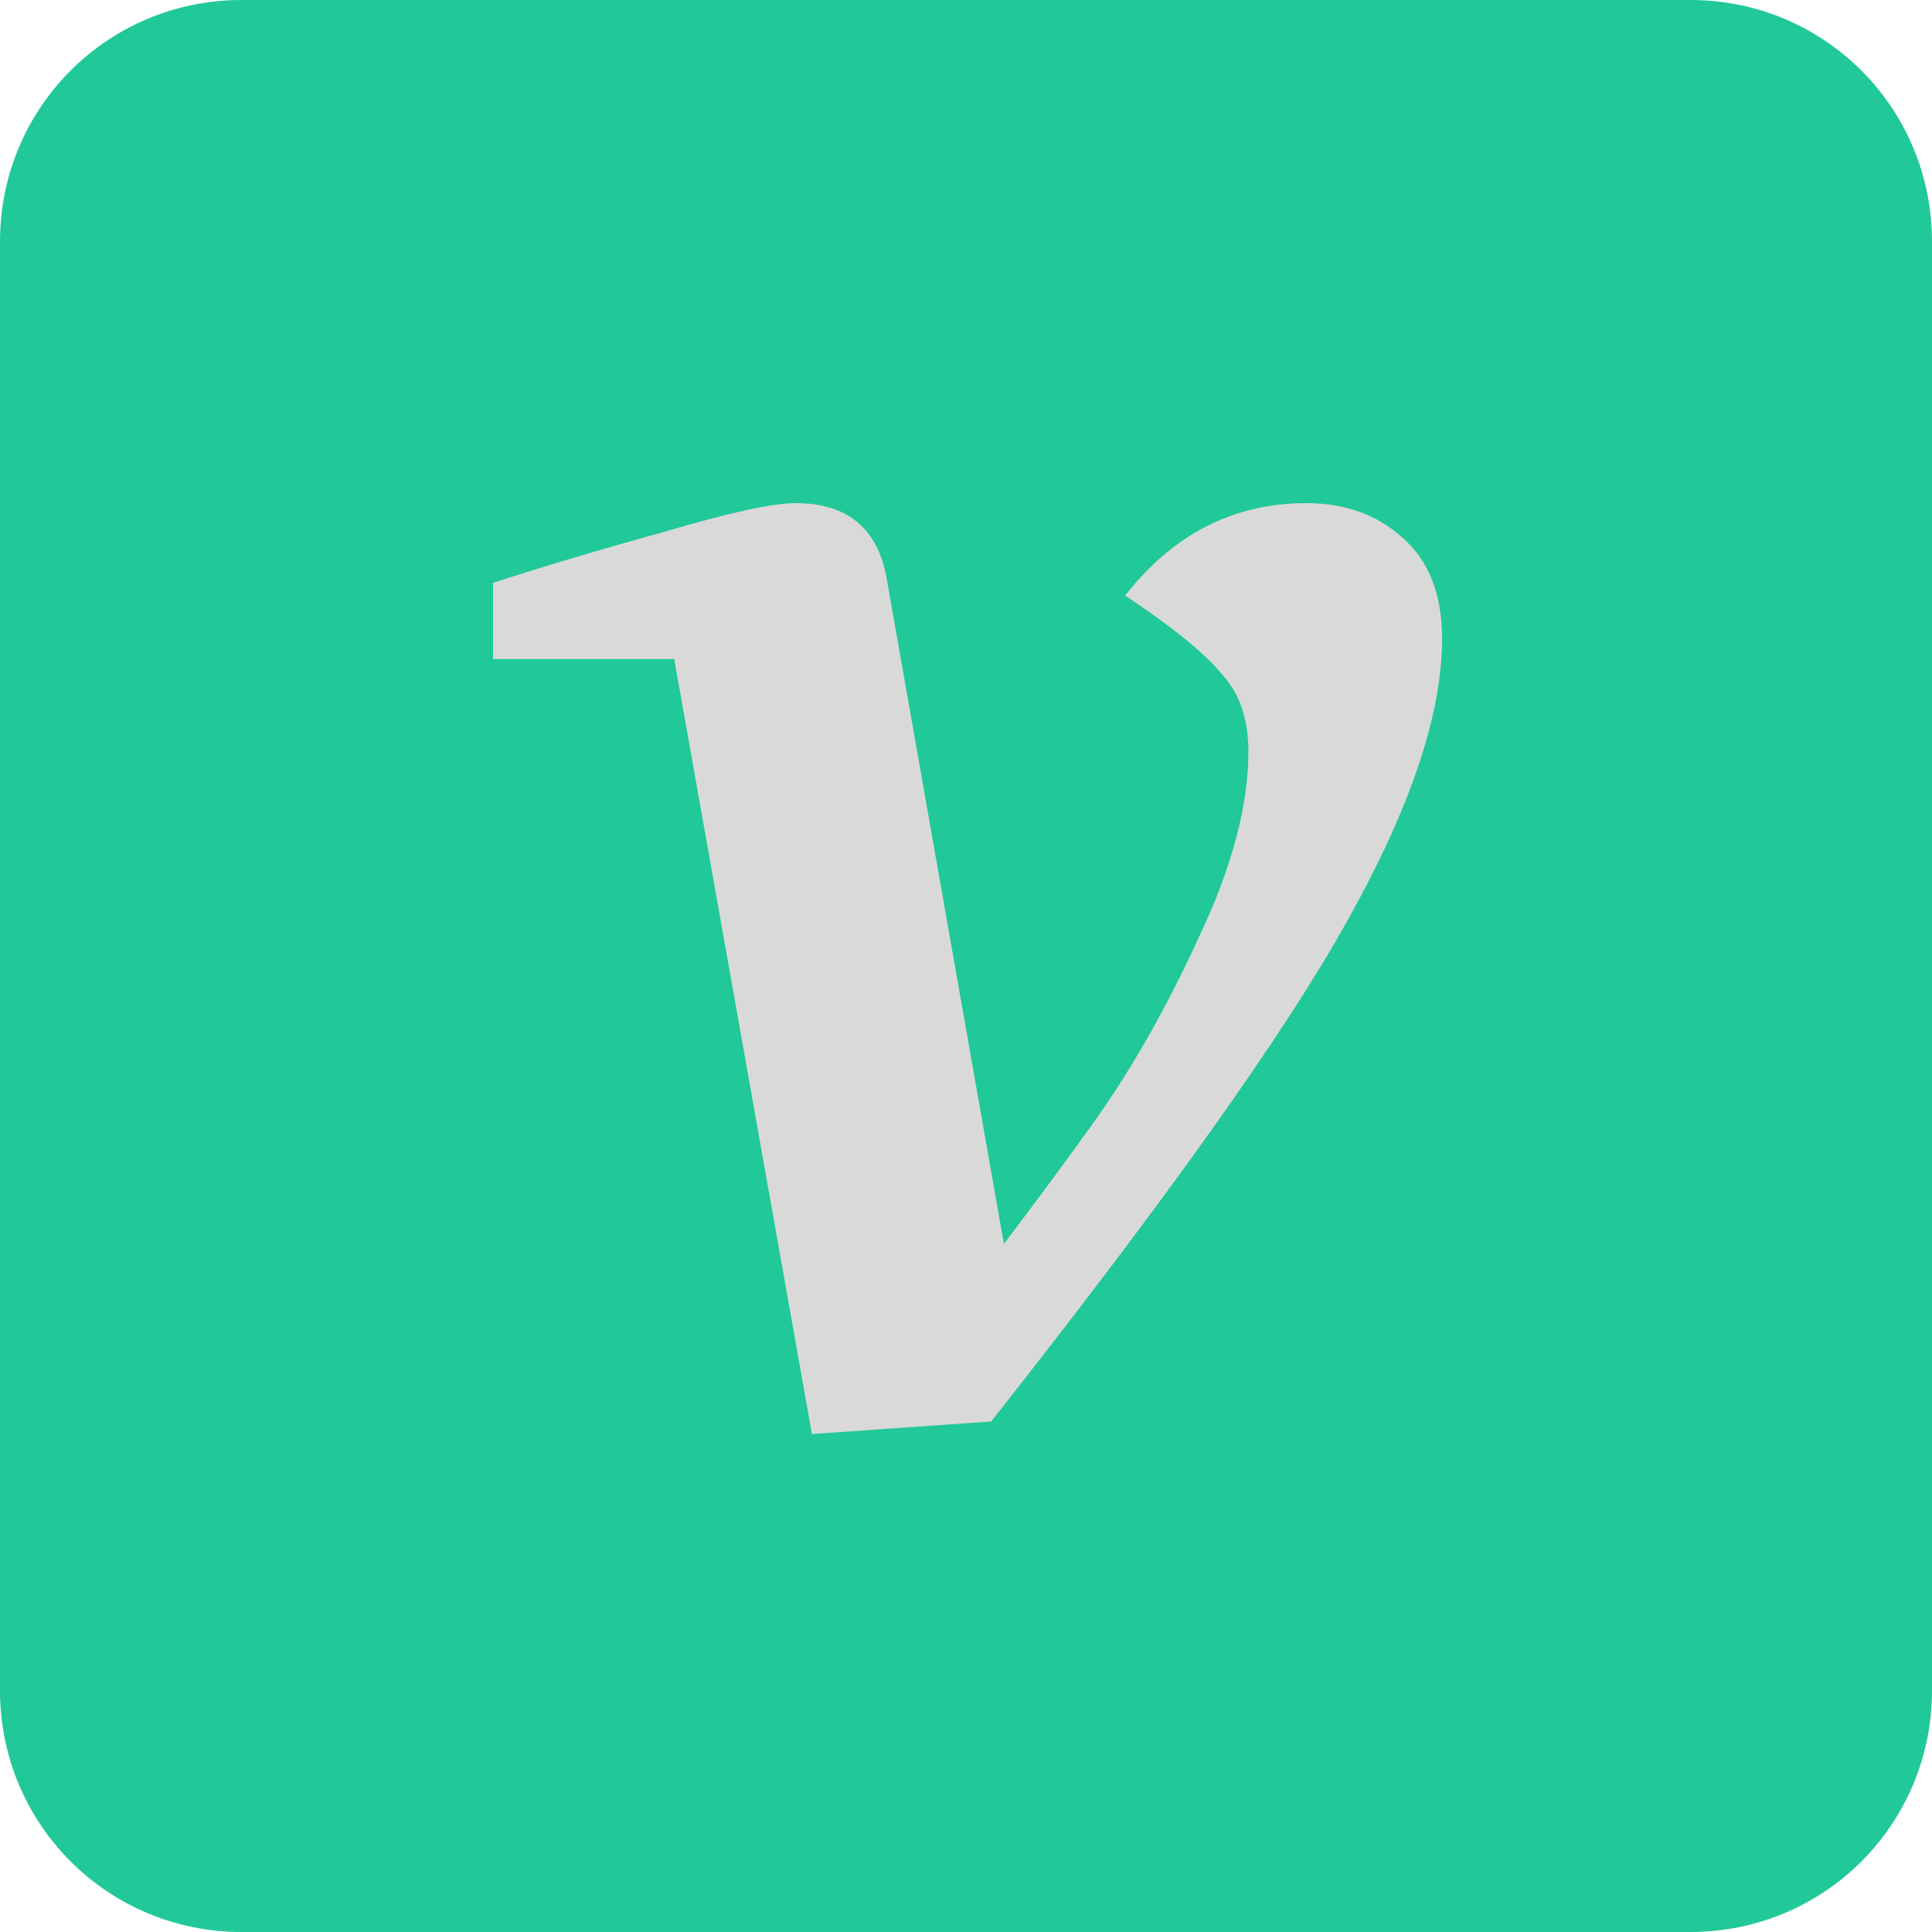 <svg width="400" height="400" viewBox="0 0 400 400" fill="none" xmlns="http://www.w3.org/2000/svg">
<g clip-path="url(#clip0_156_158)">
<rect x="40" y="43" width="319" height="315" fill="#D9D9D9"/>
<path d="M50 0C22.3 0 0 22.3 0 50V350C0 377.7 22.3 400 50 400H350C377.7 400 400 377.7 400 350V50C400 22.3 377.7 0 350 0H50ZM164.717 104.167C175.217 104.167 181.467 109.167 183.467 119.167L207.85 257.55C215.6 247.3 221.95 238.667 226.95 231.667C234.7 220.667 241.833 208.033 248.333 193.783C255.083 179.533 258.467 166.783 258.467 155.533C258.467 148.783 256.583 143.417 252.833 139.417C249.333 135.167 242.7 129.8 232.95 123.3C242.95 110.55 255.45 104.167 270.45 104.167C278.45 104.167 285.083 106.55 290.333 111.3C295.833 116.05 298.567 123.033 298.567 132.3C298.567 147.8 292.067 167.183 279.067 190.433C266.317 213.433 241.717 248.05 205.217 294.3L168.1 296.9L139.583 136.433H102.083V120.667C112.083 117.417 123.833 113.9 137.333 110.167C150.833 106.167 159.967 104.167 164.717 104.167Z" fill="#21C998"/>
</g>
<defs>
<clipPath id="clip0_156_158">
<rect width="400" height="400" fill="white"/>
</clipPath>
</defs>
</svg>
